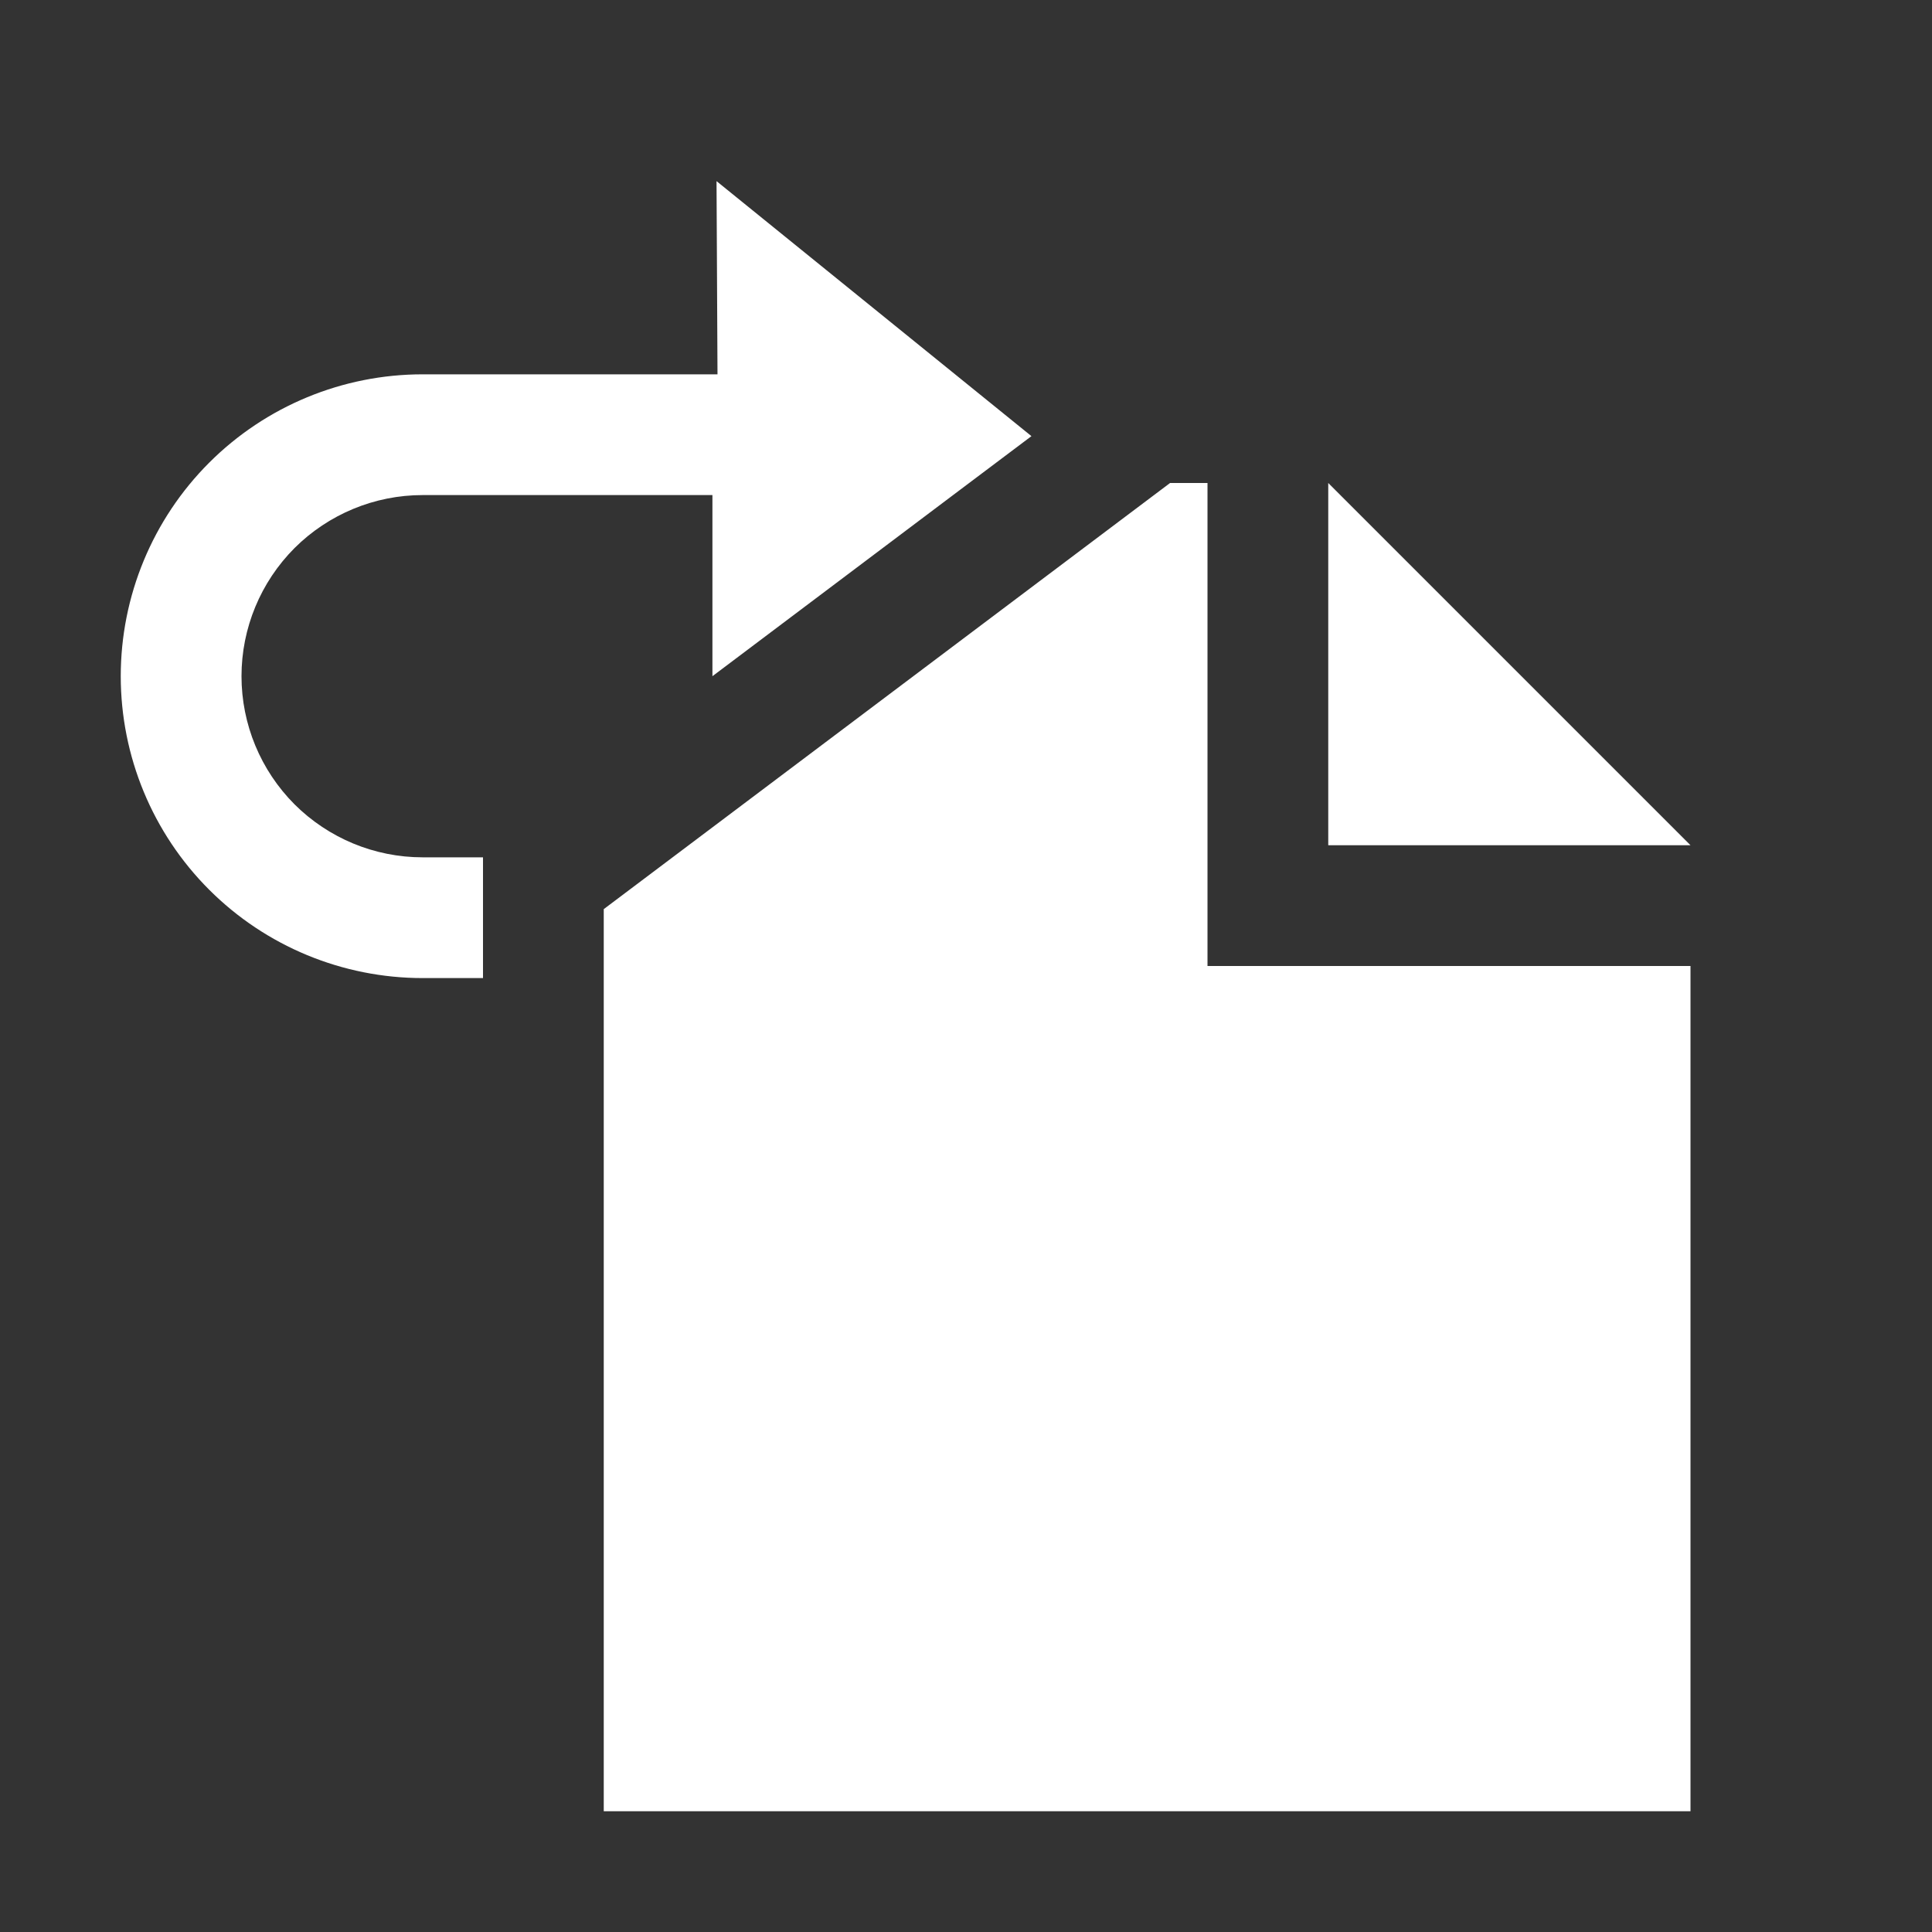 <svg width="16" height="16" viewBox="0 0 16 16" fill="none" xmlns="http://www.w3.org/2000/svg">
<rect x="0" y="0" width="16" height="16" fill="#333333" stroke="none"/>
<path fill-rule="evenodd" clip-rule="evenodd" d="M1.732 3.832C1.263 4.301 1 4.937 1 5.6C1 6.263 1.263 6.899 1.732 7.368C2.201 7.837 2.837 8.1 3.5 8.1H4V7.1H3.5C3.102 7.1 2.721 6.942 2.439 6.661C2.158 6.379 2 5.998 2 5.6C2 5.202 2.158 4.821 2.439 4.539C2.721 4.258 3.102 4.1 3.5 4.1H5.9V5.6L8.026 4L8.542 3.612L5.934 1.5L5.942 3.1H3.5C2.837 3.1 2.201 3.363 1.732 3.832ZM5 9.1V7.529L9.69 4H10V5V8H14V15H5V9.1ZM11 4V7H14L11 4Z" fill="white"/>
</svg>

